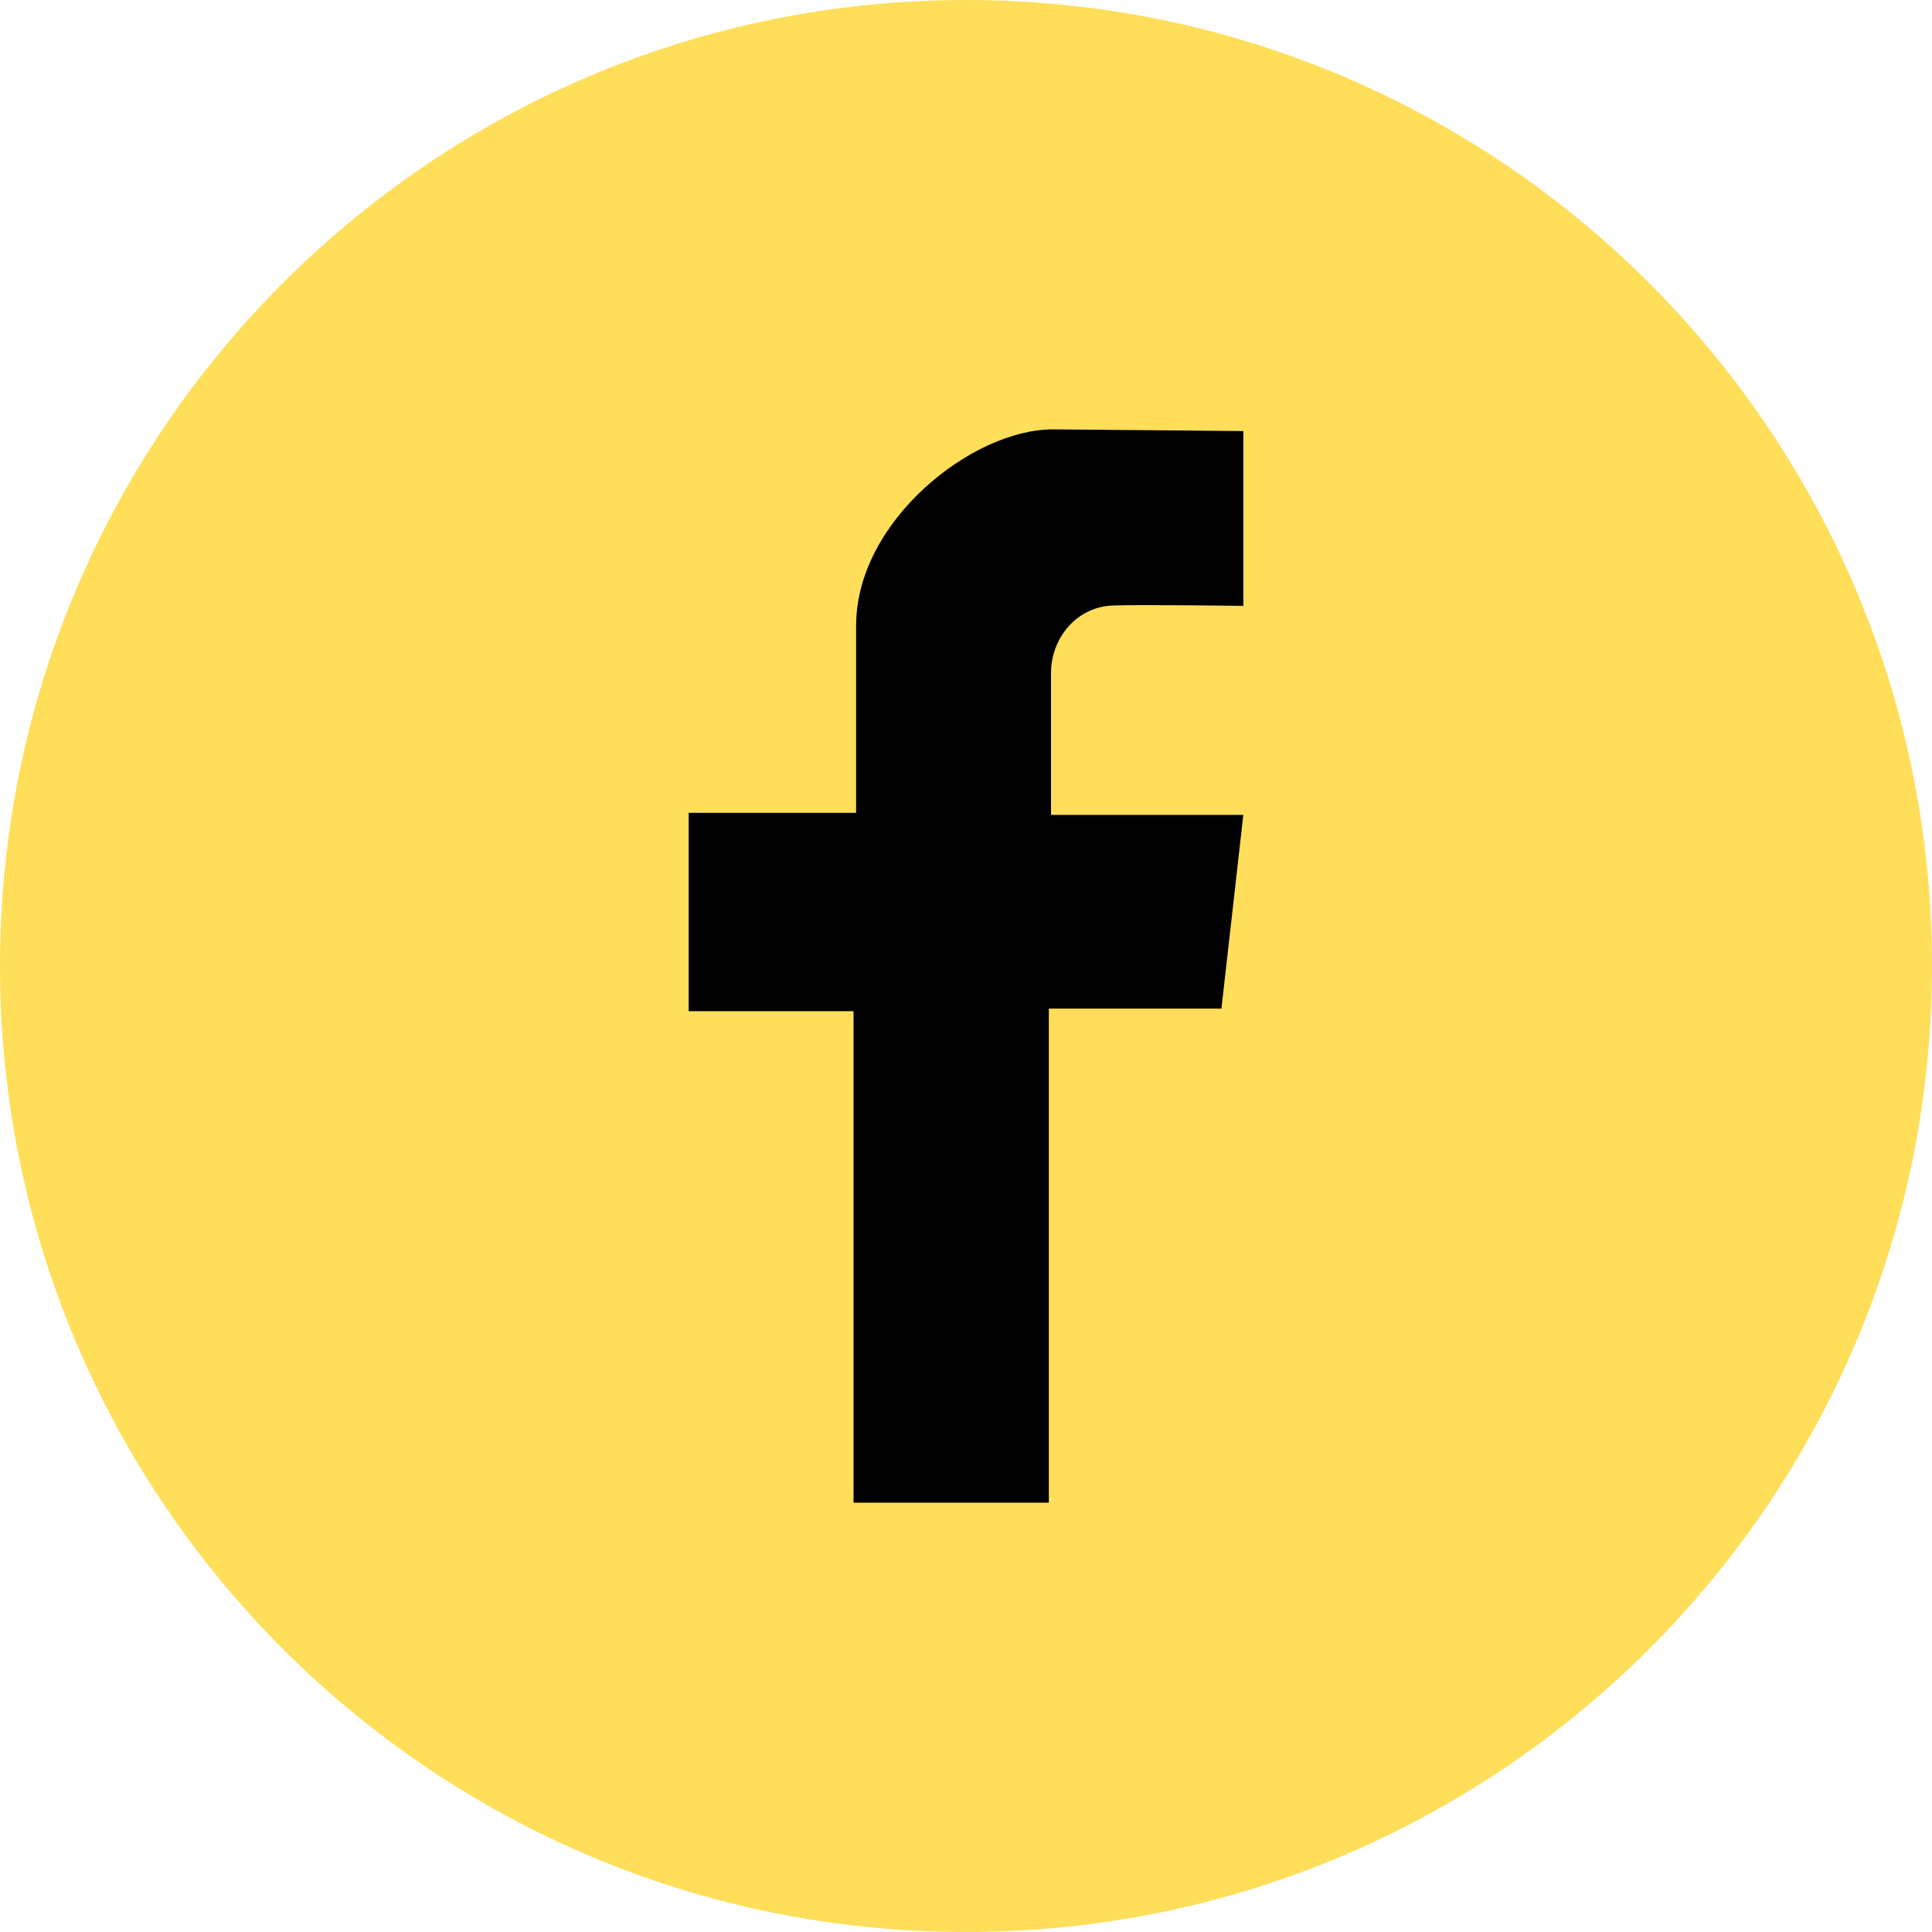 <svg width="24" height="24" viewBox="0 0 24 24" fill="none" xmlns="http://www.w3.org/2000/svg">
<g clip-path="url(#clip0_80_46)">
<path d="M12 24C18.627 24 24 18.627 24 12C24 5.373 18.627 0 12 0C5.373 0 0 5.373 0 12C0 18.627 5.373 24 12 24Z" fill="#ffde59"/>
<path d="M15.445 7.526V5.355C15.445 5.355 13.227 5.334 13.077 5.334C12.075 5.334 10.635 6.475 10.635 7.771V10.097H8.555V12.561H10.603V18.667H13.029V12.529H15.173L15.445 10.123H13.056V8.358C13.056 7.931 13.376 7.521 13.856 7.521C14.176 7.51 15.445 7.526 15.445 7.526Z" fill="black"/>
</g>
<defs>
<clipPath id="clip0_80_46">
<rect width="24" height="24" fill="white"/>
</clipPath>
</defs>
</svg>

